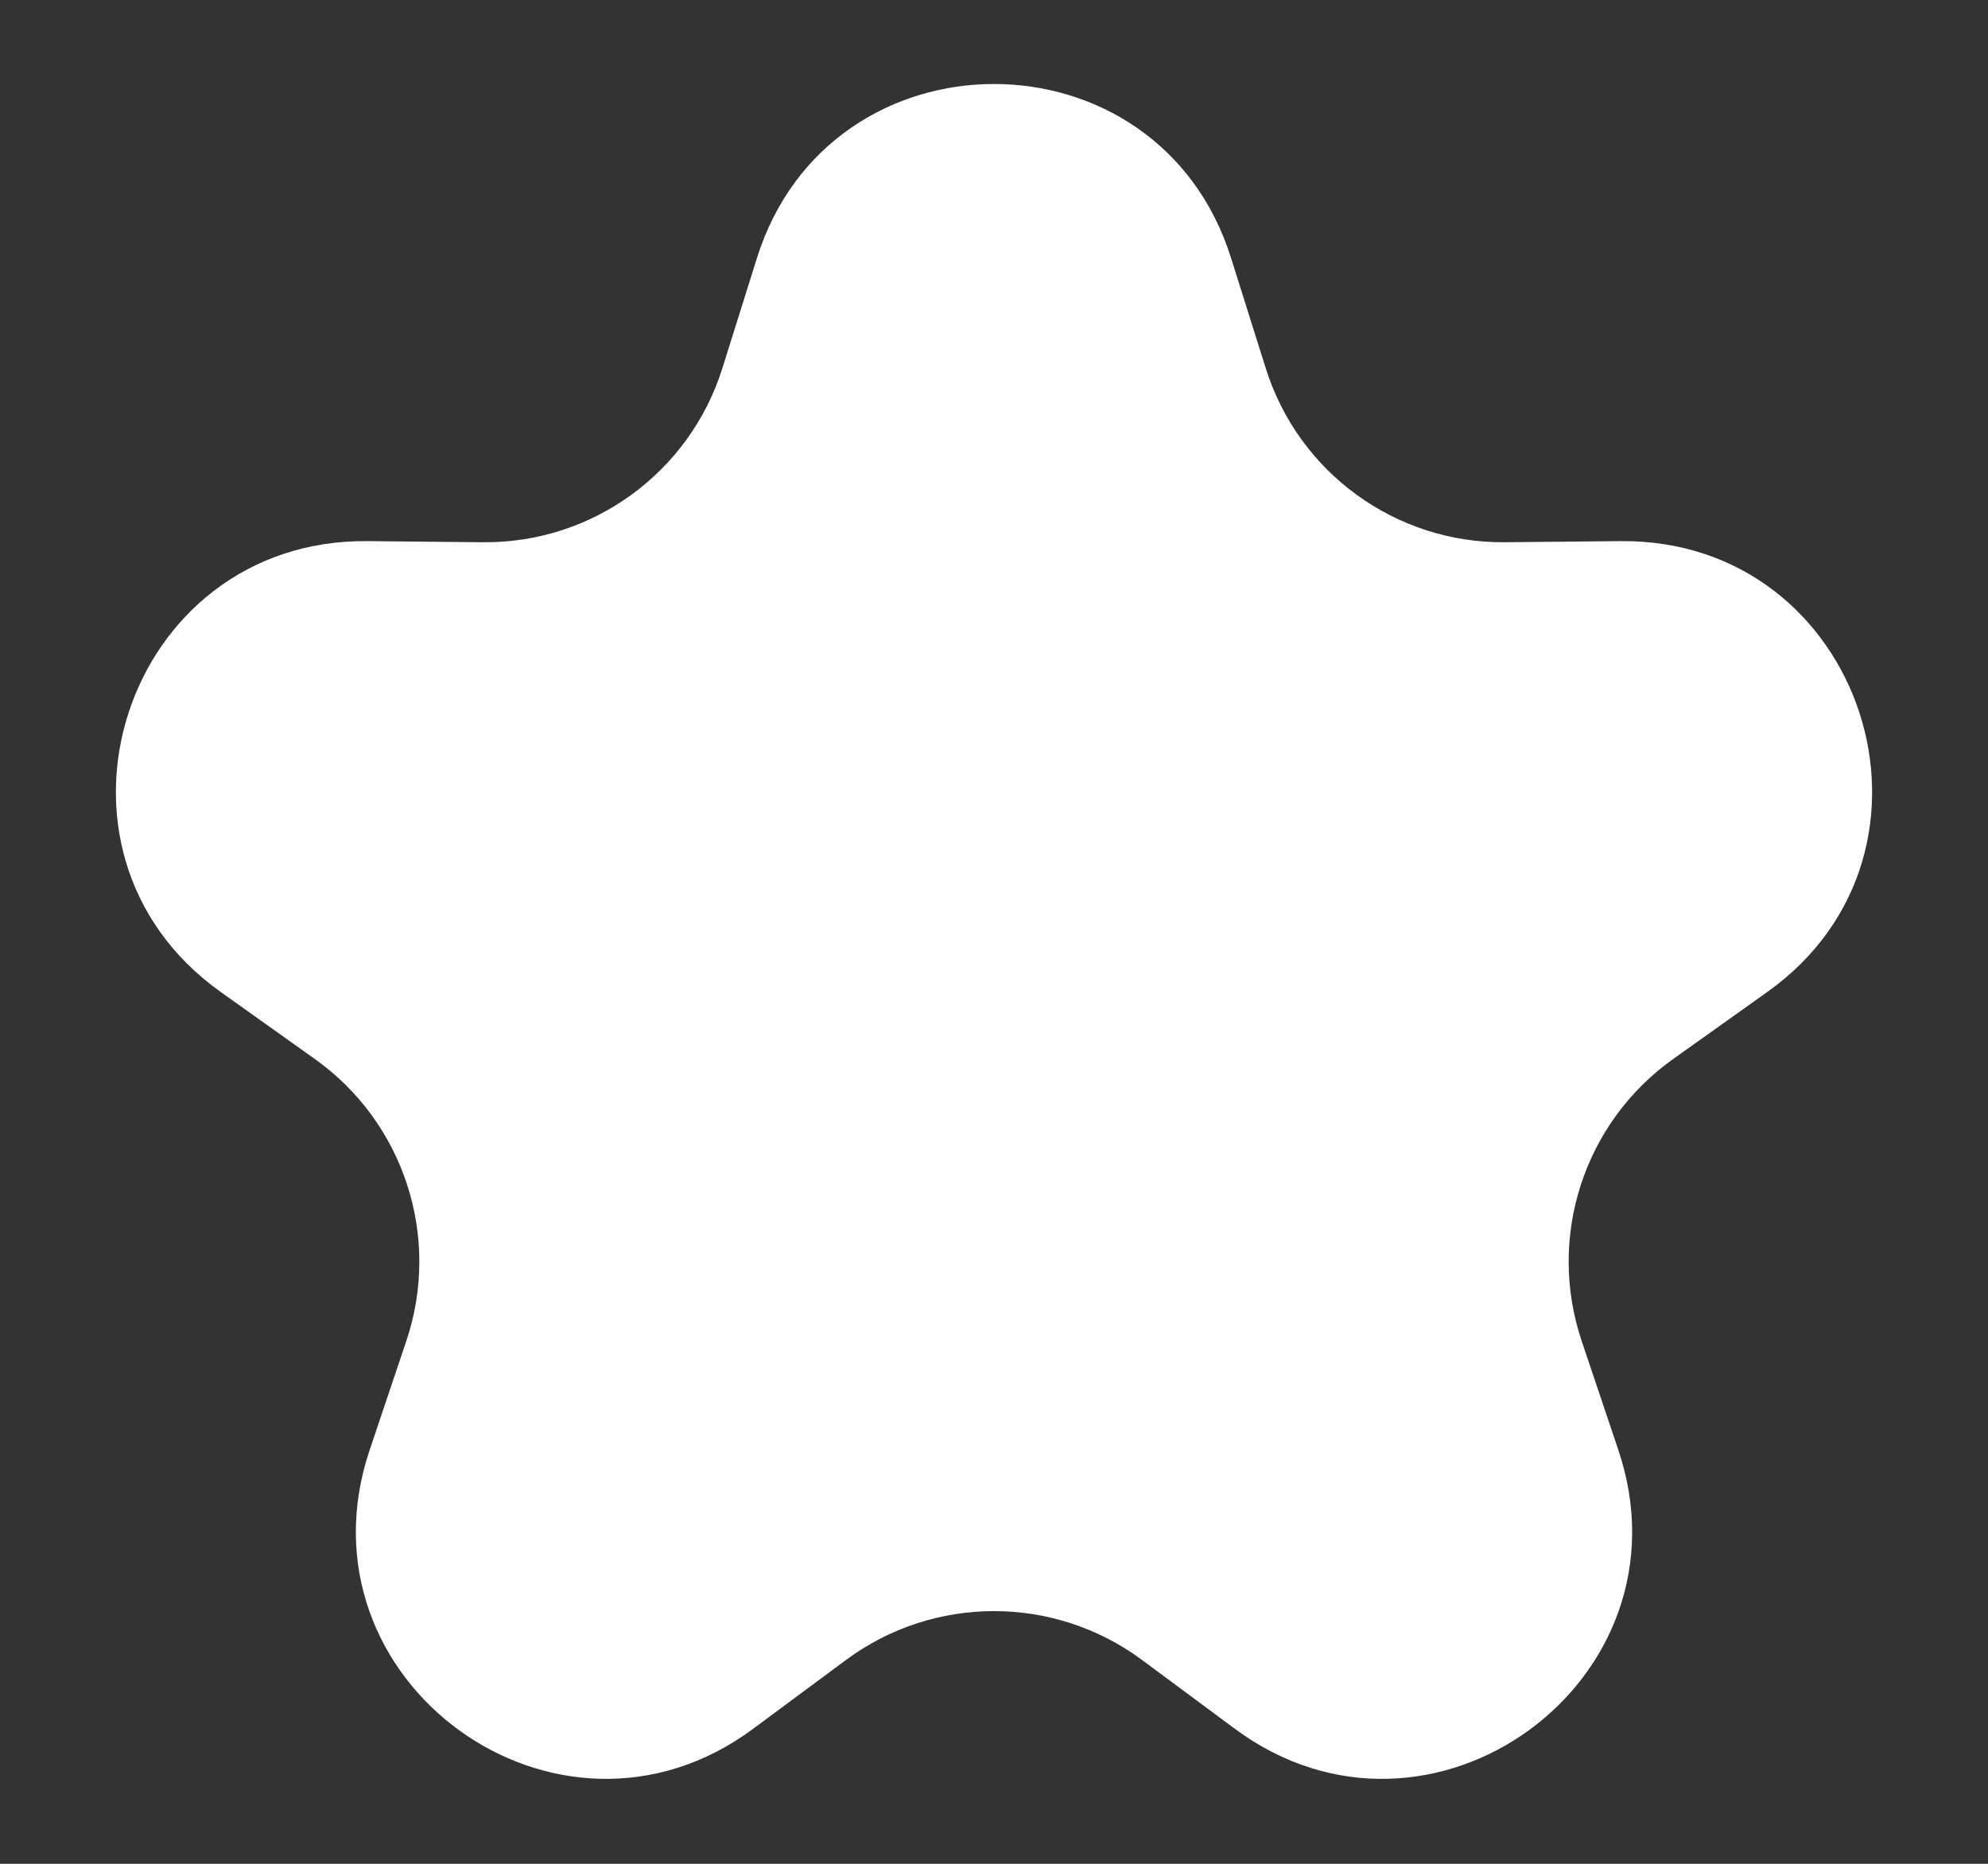 <svg width="16" height="15" viewBox="0 0 16 15" fill="none" xmlns="http://www.w3.org/2000/svg">
<rect x="0" y="0" width="16" height="15" fill="#333333" stroke="none"/>
<path d="M6.092 2.077C6.678 0.209 9.322 0.209 9.908 2.077L10.187 2.963C10.45 3.804 11.233 4.373 12.114 4.364L13.043 4.355C15.001 4.336 15.818 6.849 14.223 7.984L13.466 8.523C12.748 9.034 12.449 9.954 12.729 10.79L13.025 11.67C13.649 13.526 11.51 15.08 9.938 13.913L9.192 13.36C8.484 12.835 7.516 12.835 6.808 13.36L6.062 13.913C4.49 15.08 2.351 13.526 2.975 11.67L3.271 10.79C3.551 9.954 3.252 9.034 2.534 8.523L1.777 7.984C0.182 6.849 0.999 4.336 2.957 4.355L3.886 4.364C4.767 4.373 5.55 3.804 5.814 2.963L6.092 2.077Z" fill="white"/>
</svg>
